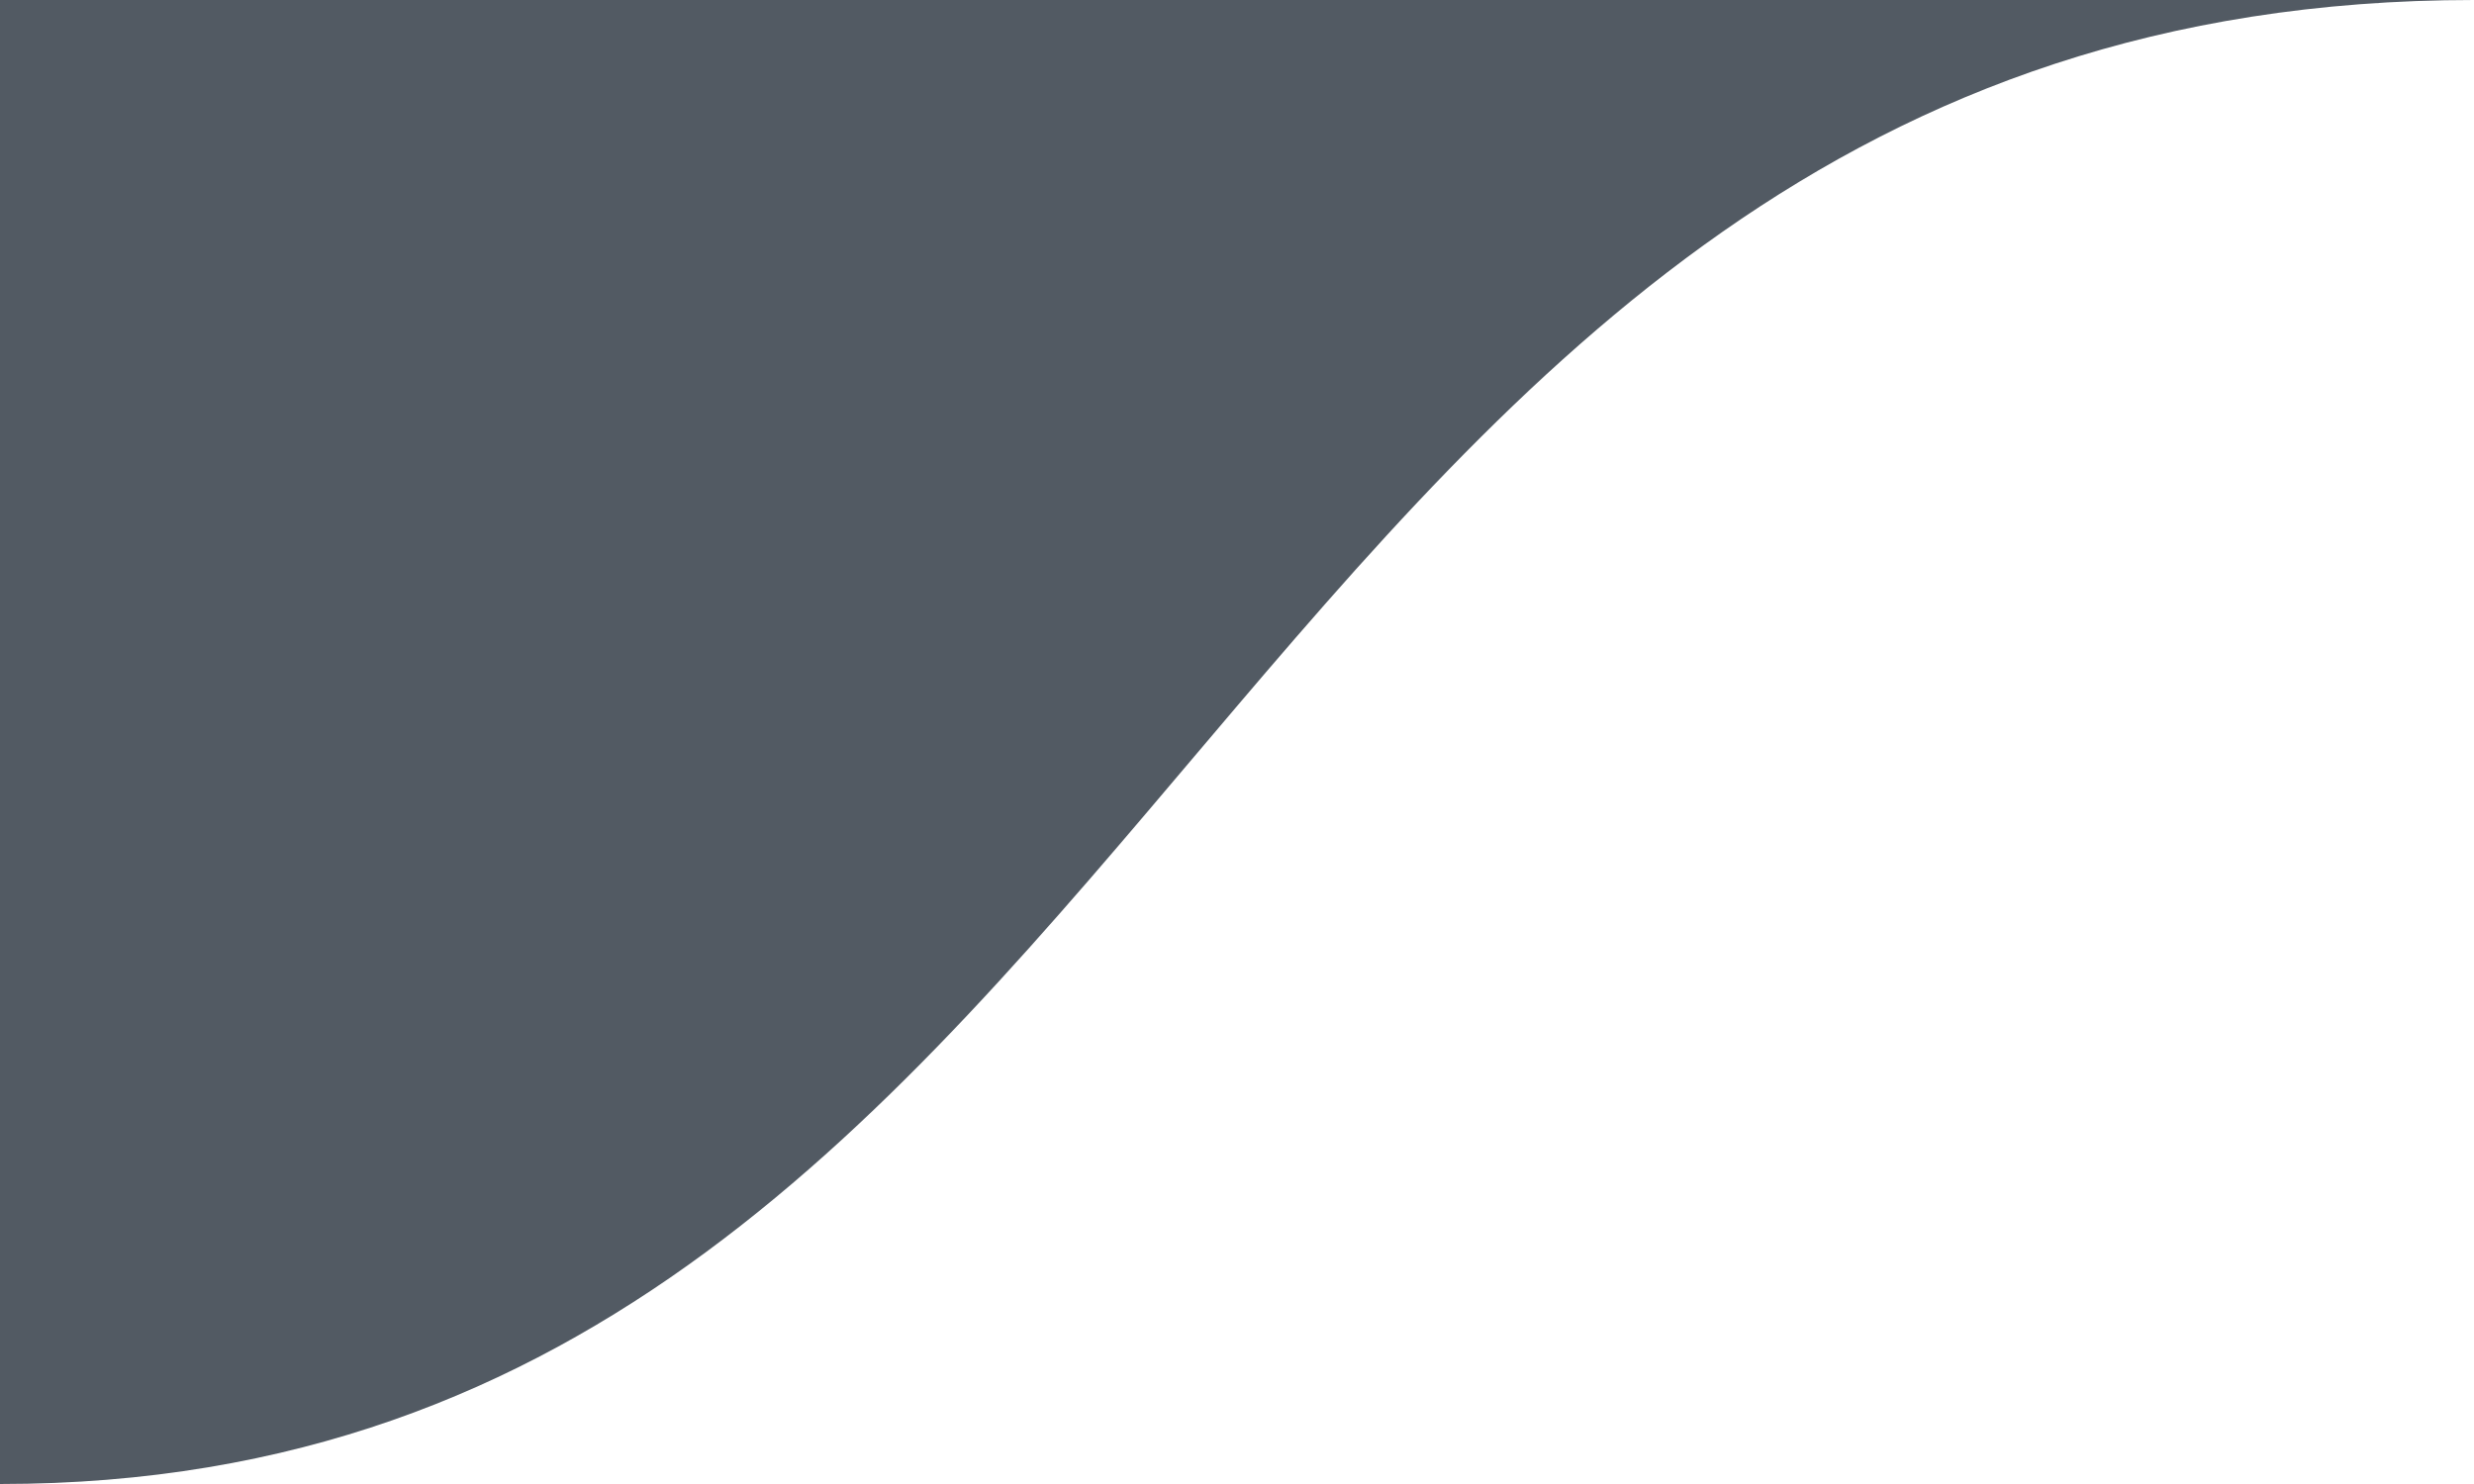 <svg width="100" height="60" viewBox="0 0 100 60" fill="none" xmlns="http://www.w3.org/2000/svg">
<path fill-rule="evenodd" clip-rule="evenodd" d="M0 60C47.541 60 49.18 0 100 0H0V60Z" fill="#525A63"/>
</svg>
